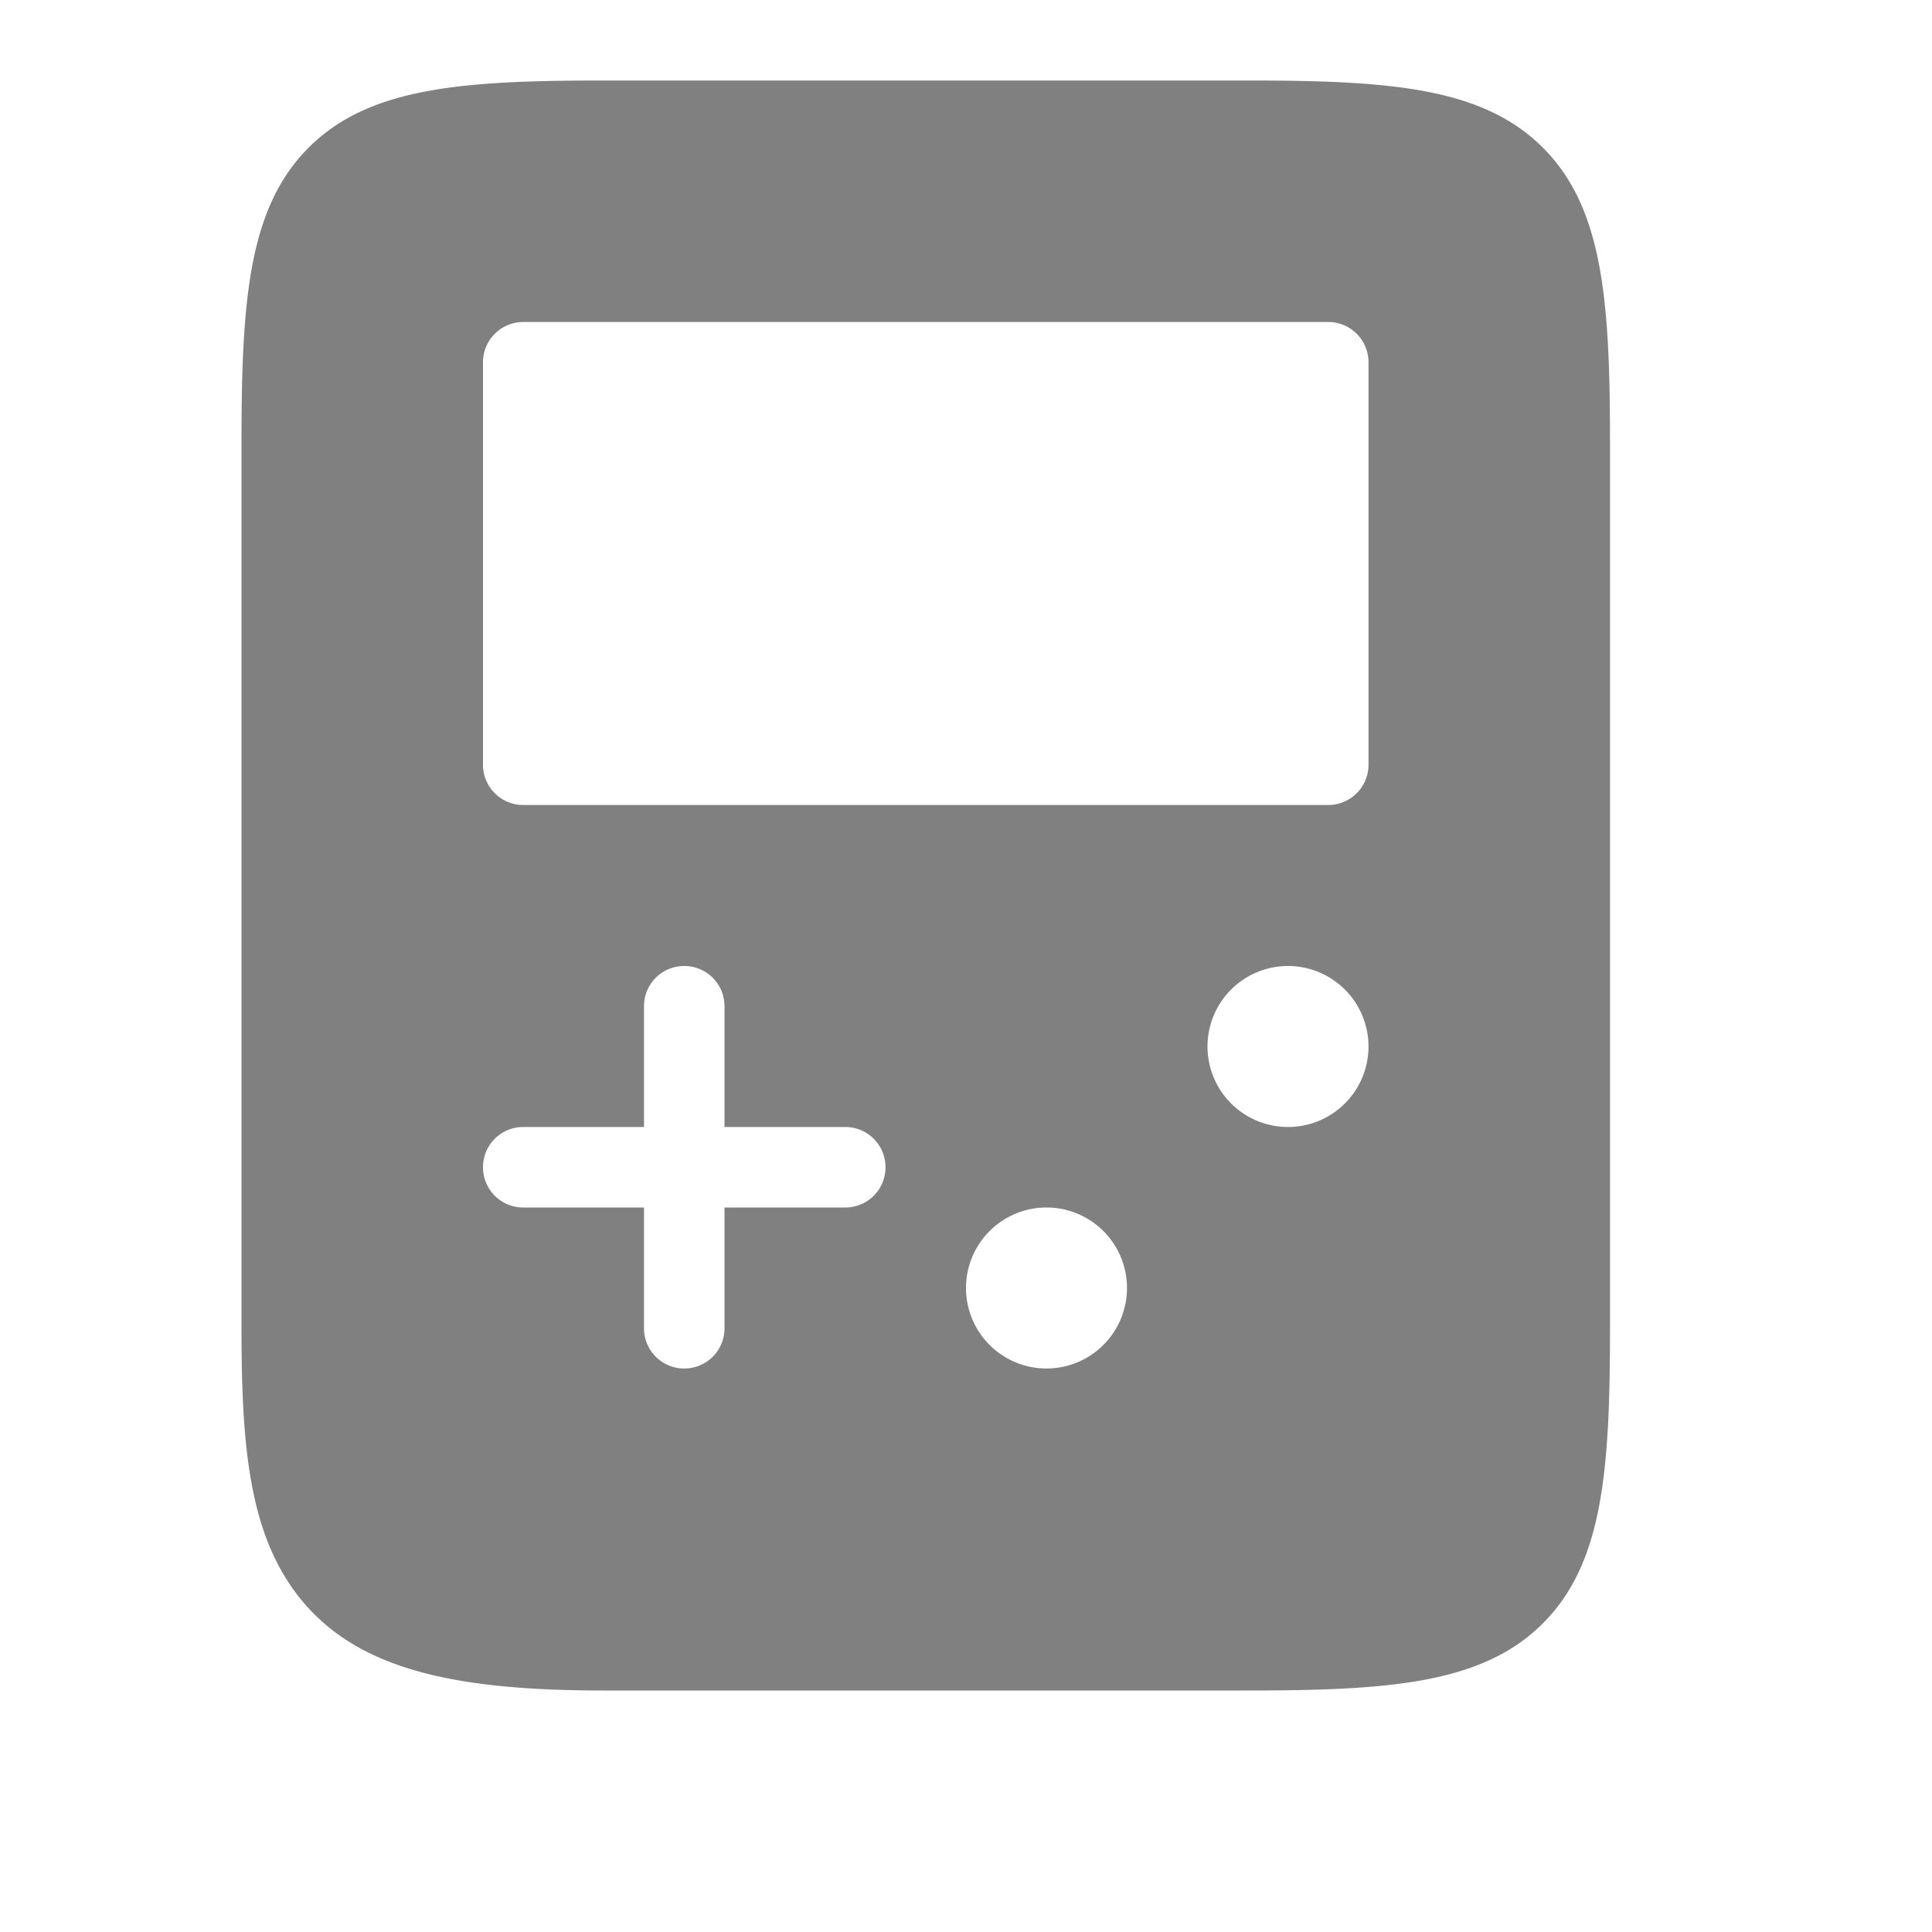 <?xml version="1.0" encoding="UTF-8" standalone="no"?>
<svg
   viewBox="0 1 24 24"
   height="24"
   id="svg7384"
   version="1.1"
   width="24"
   sodipodi:docname="games-filled.svg"
   inkscape:version="1.2 (1:1.2.1+202207142221+cd75a1ee6d)"
   xmlns:inkscape="http://www.inkscape.org/namespaces/inkscape"
   xmlns:sodipodi="http://sodipodi.sourceforge.net/DTD/sodipodi-0.dtd"
   xmlns="http://www.w3.org/2000/svg"
   xmlns:svg="http://www.w3.org/2000/svg"
   xmlns:rdf="http://www.w3.org/1999/02/22-rdf-syntax-ns#"
   xmlns:cc="http://creativecommons.org/ns#"
   xmlns:dc="http://purl.org/dc/elements/1.1/">
  <sodipodi:namedview
     id="namedview26"
     pagecolor="#ffffff"
     bordercolor="#666666"
     borderopacity="1.0"
     inkscape:pageshadow="2"
     inkscape:pageopacity="0.0"
     inkscape:pagecheckerboard="0"
     showgrid="true"
     inkscape:zoom="17.036854"
     inkscape:cx="3.8739547"
     inkscape:cy="10.976205"
     inkscape:window-width="1920"
     inkscape:window-height="1043"
     inkscape:window-x="0"
     inkscape:window-y="0"
     inkscape:window-maximized="1"
     inkscape:current-layer="svg7384"
     inkscape:showpageshadow="2"
     inkscape:deskcolor="#d1d1d1">
    <inkscape:grid
       type="xygrid"
       id="grid843" />
    <inkscape:grid
       type="xygrid"
       id="grid1165"
       dotted="true"
       spacingx="0.5"
       spacingy="0.5"
       empspacing="10" />
  </sodipodi:namedview>
  <defs
     id="defs7386">
    <linearGradient
       id="linearGradient5606"
       inkscape:swatch="solid">
      <stop
         id="stop5608"
         offset="0"
         style="stop-color:#000000;stop-opacity:1;" />
    </linearGradient>
    <linearGradient
       id="linearGradient4526"
       inkscape:swatch="solid">
      <stop
         id="stop4528"
         offset="0"
         style="stop-color:#ffffff;stop-opacity:1;" />
    </linearGradient>
    <linearGradient
       id="linearGradient3600-4"
       inkscape:swatch="gradient">
      <stop
         id="stop3602-7"
         offset="0"
         style="stop-color:#f4f4f4;stop-opacity:1" />
      <stop
         id="stop3604-6"
         offset="1"
         style="stop-color:#dbdbdb;stop-opacity:1" />
    </linearGradient>
  </defs>
  <path
     id="path1200"
     style="color:#000000;fill:#808080;-inkscape-stroke:none"
     d="M 7.5 2 C 5.726 2 4.58 2.088 3.834 2.834 C 3.088 3.58 3 4.726 3 6.5 L 3 17.5 C 3 19.028 3.101 20.164 3.816 20.959 C 4.532 21.754 5.702 22 7.5 22 L 15.5 22 C 17.274 22 18.42 21.912 19.166 21.166 C 19.912 20.42 20 19.274 20 17.5 L 20 6.5 C 20 4.726 19.912 3.58 19.166 2.834 C 18.42 2.088 17.274 2 15.5 2 L 7.5 2 z M 6.5 5 L 16.5 5 A 0.5 0.5 0 0 1 17 5.5 L 17 10.5 A 0.5 0.5 0 0 1 16.5 11 L 6.5 11 A 0.5 0.5 0 0 1 6 10.5 L 6 5.5 A 0.5 0.5 0 0 1 6.5 5 z M 8.5 13 C 8.777 13 9 13.223 9 13.5 L 9 15 L 10.5 15 C 10.777 15 11 15.223 11 15.5 C 11 15.777 10.777 16 10.5 16 L 9 16 L 9 17.5 C 9 17.777 8.777 18 8.5 18 C 8.223 18 8 17.777 8 17.5 L 8 16 L 6.5 16 C 6.223 16 6 15.777 6 15.5 C 6 15.223 6.223 15 6.5 15 L 8 15 L 8 13.5 C 8 13.223 8.223 13 8.5 13 z M 16 13 A 1 1 0 0 1 17 14 A 1 1 0 0 1 16 15 A 1 1 0 0 1 15 14 A 1 1 0 0 1 16 13 z M 13 16 A 1 1 0 0 1 14 17 A 1 1 0 0 1 13 18 A 1 1 0 0 1 12 17 A 1 1 0 0 1 13 16 z " />
</svg>
